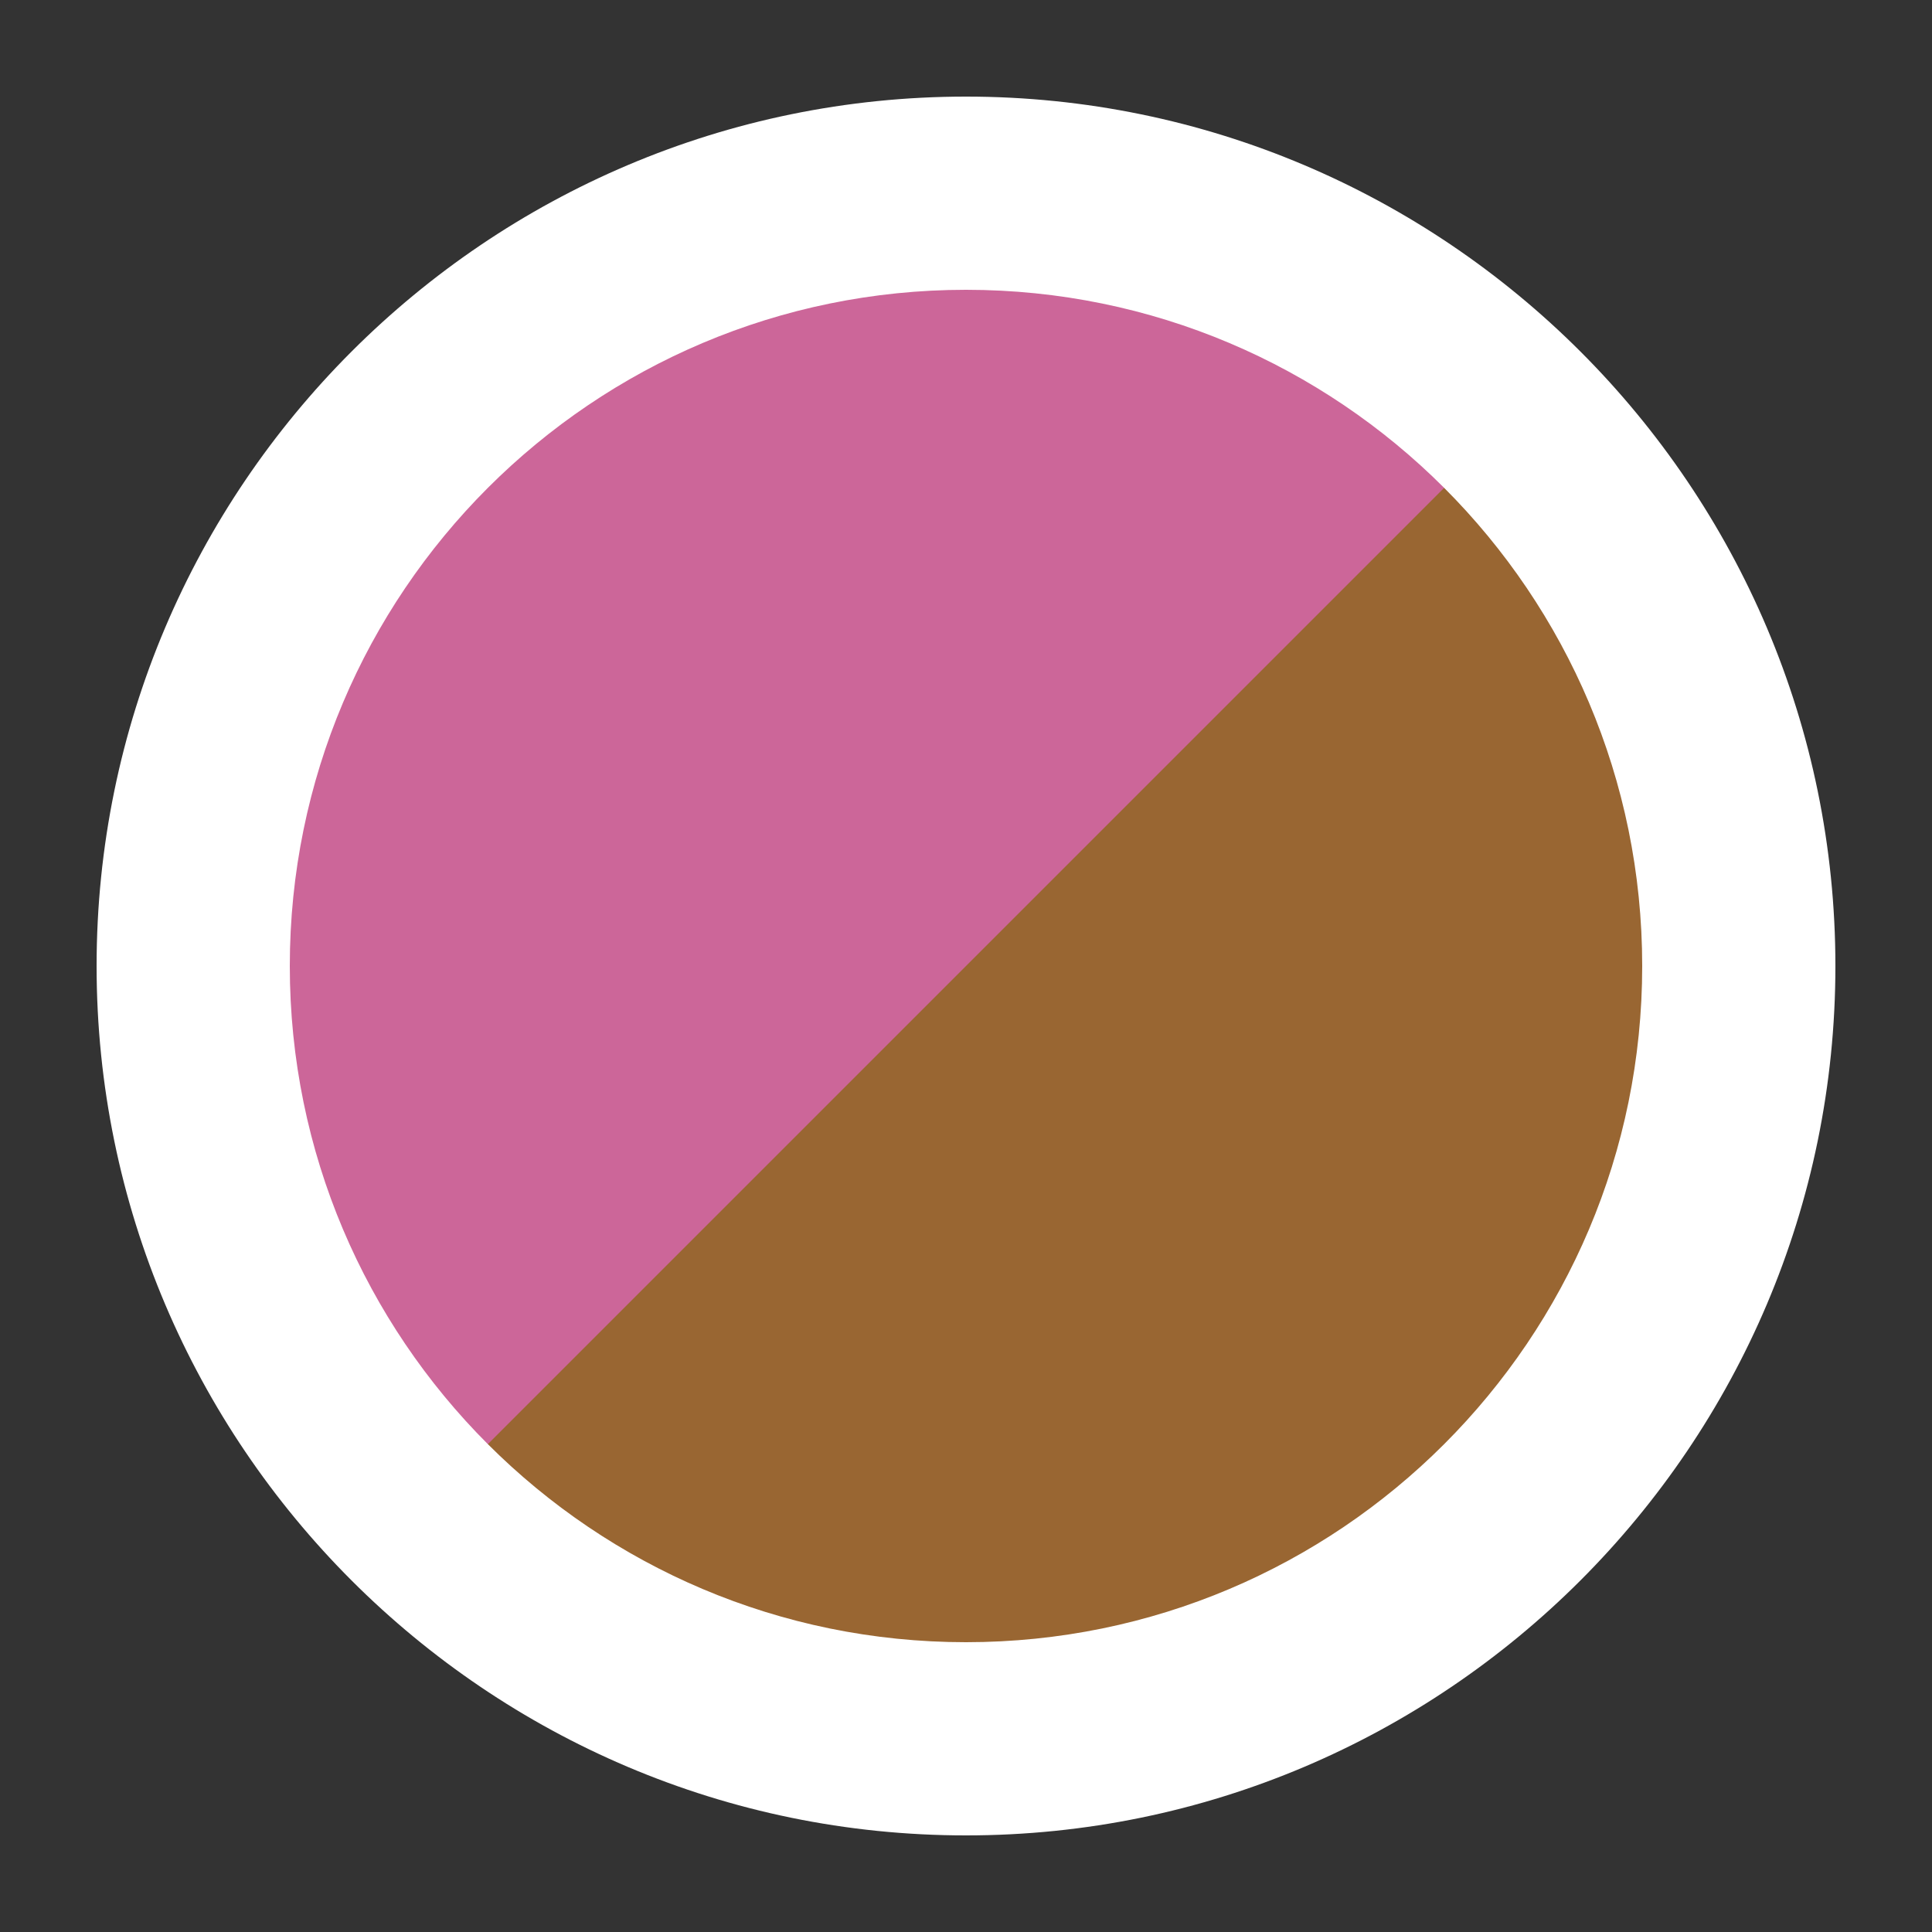 <?xml version="1.0" encoding="UTF-8"?>
<svg id="Layer_1" data-name="Layer 1" xmlns="http://www.w3.org/2000/svg" viewBox="0 0 100 100">
  <rect x="0" y="0" width="100" height="100" fill="#333333" stroke="none"/>
  <path d="M78.64,21.36c-7.65-7.65-17.82-11.86-28.64-11.86-22.33,0-40.5,18.17-40.5,40.5,0,10.82,4.21,20.99,11.86,28.64l3.54,3.54,3.54-3.54,50.21-50.21,3.54-3.54-3.54-3.54Z" fill="#c69"/>
  <path d="M85.5,50c0,19.61-15.89,35.5-35.5,35.5-9.8,0-18.68-3.98-25.1-10.4l50.21-50.21c6.42,6.42,10.4,15.31,10.4,25.1Z" fill="#996632"/>
  <path d="M50,15c19.33,0,35,15.67,35,35s-15.67,35-35,35S15,69.33,15,50,30.67,15,50,15M50,5C25.19,5,5,25.19,5,50s20.19,45,45,45,45-20.19,45-45S74.81,5,50,5h0Z" fill="#fff"/>
</svg>